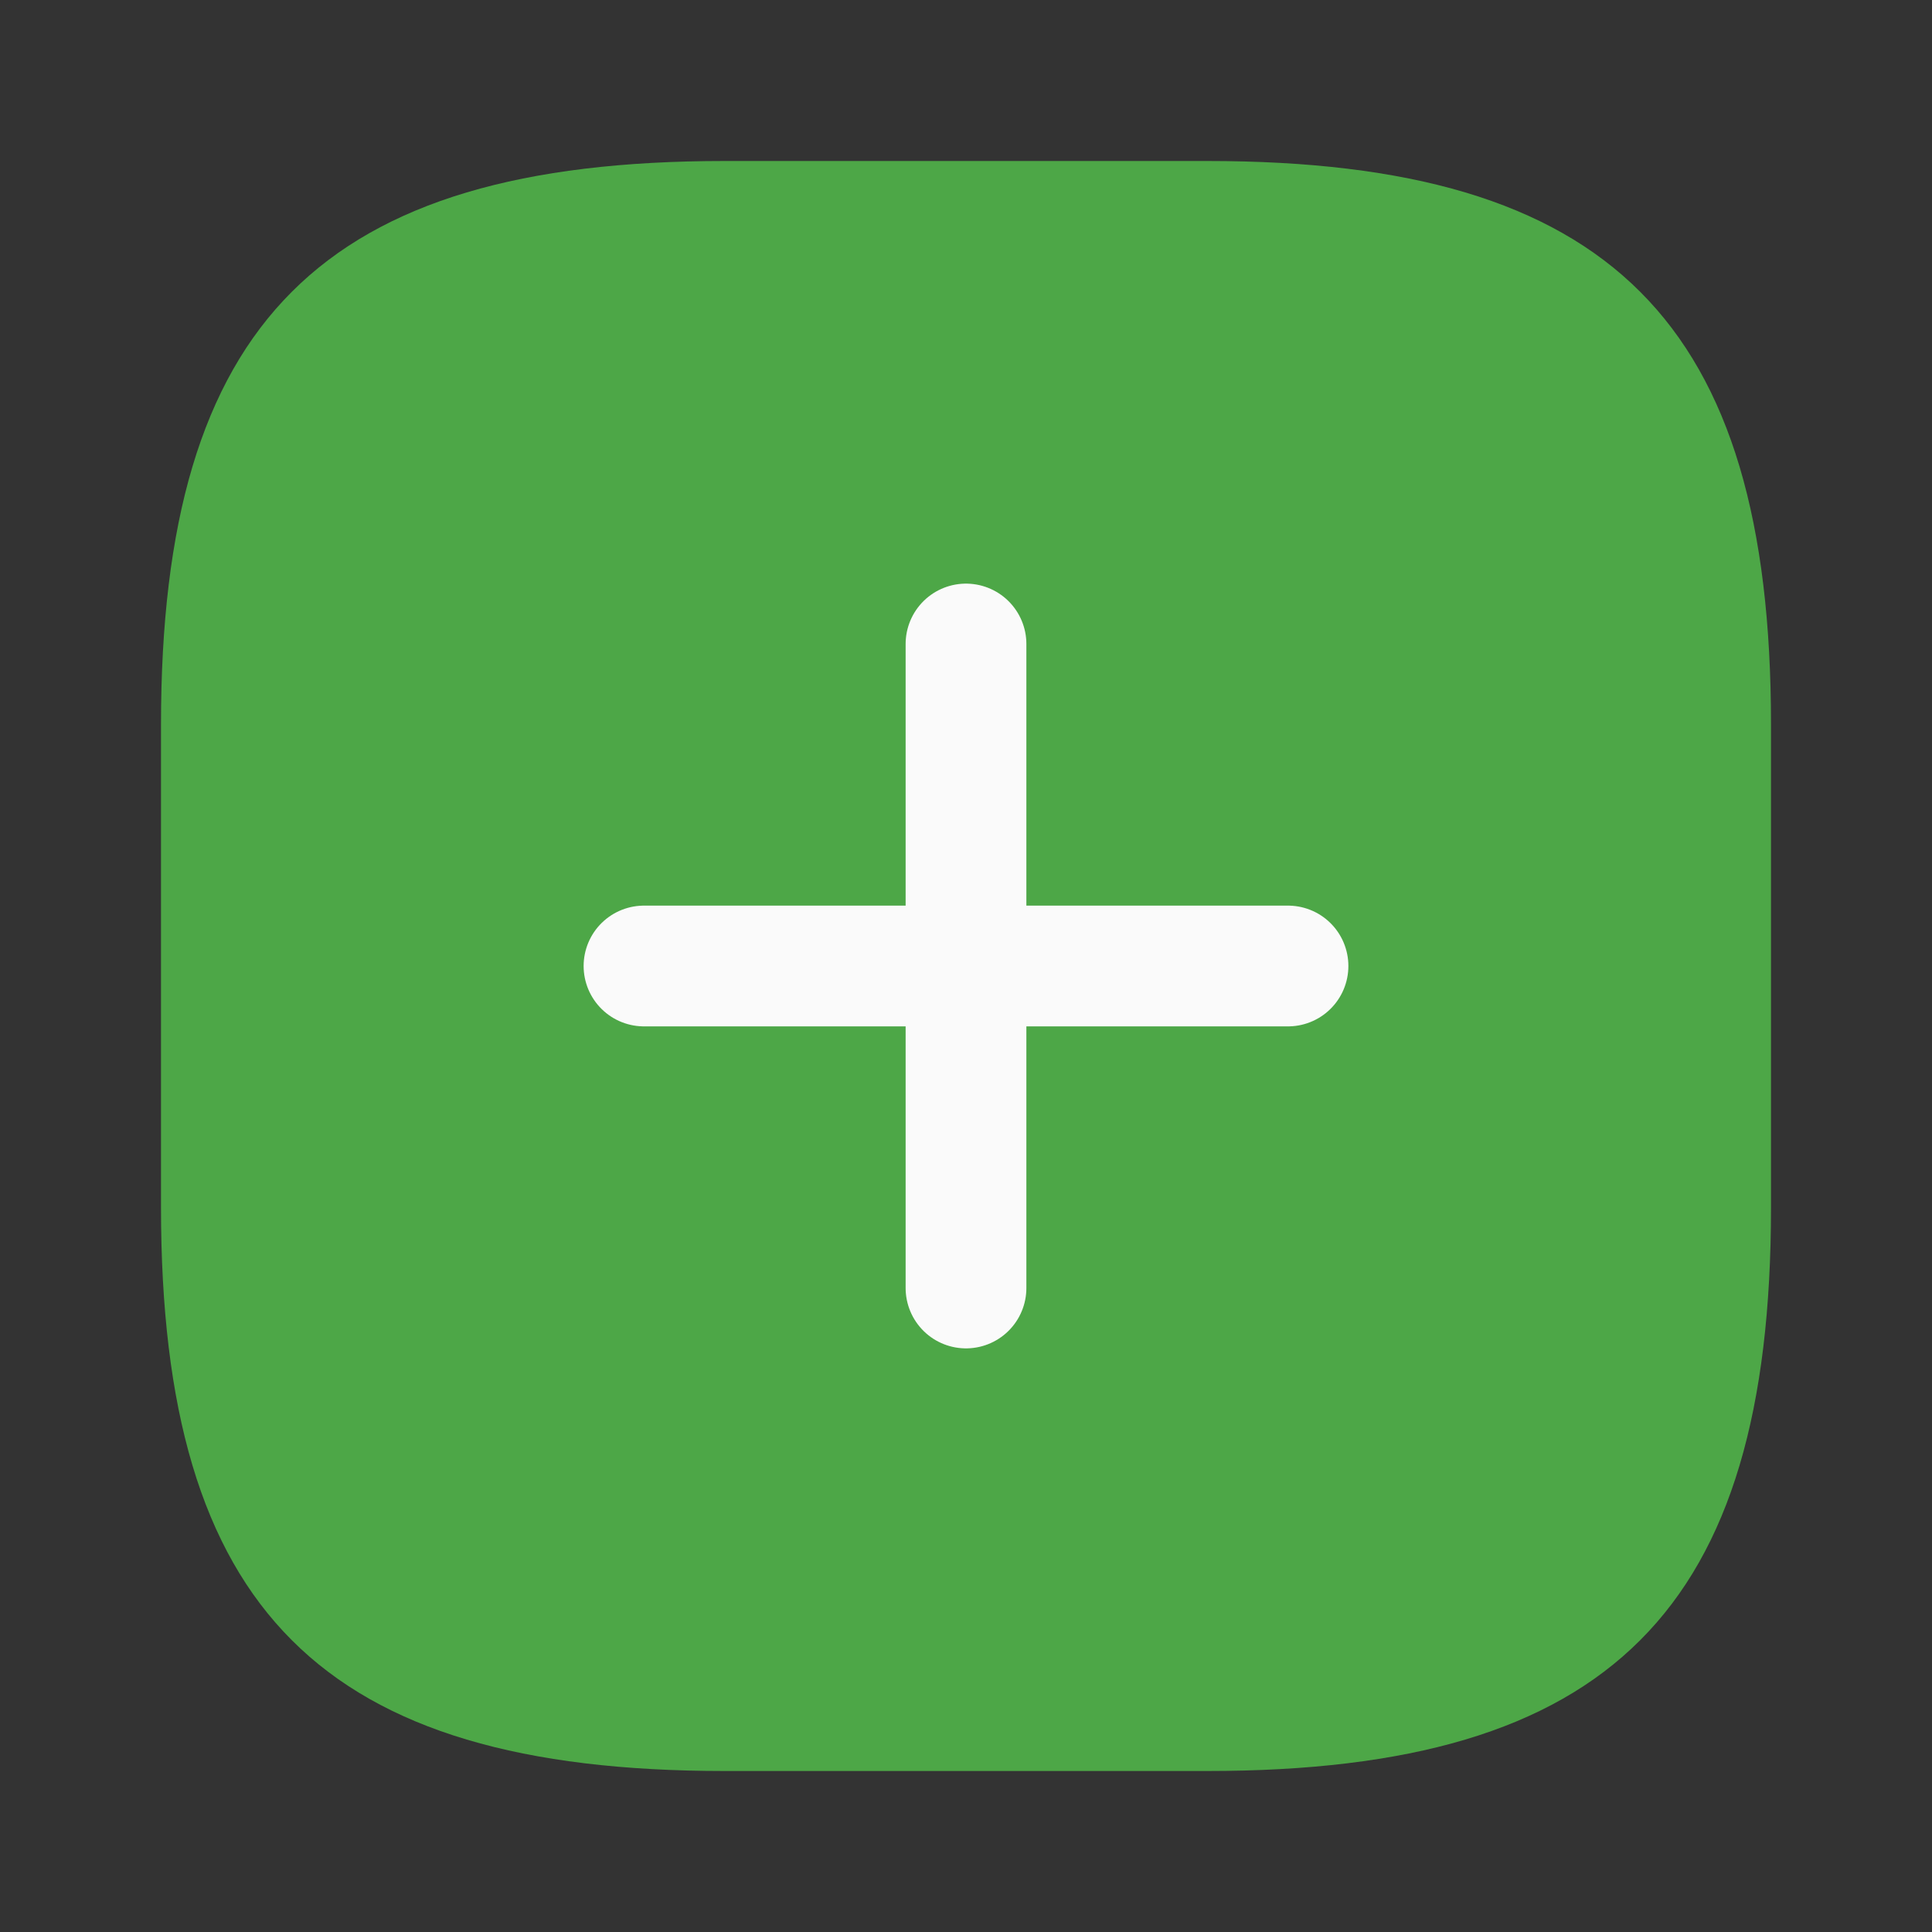 <svg width="24" height="24" viewBox="0 0 24 24" fill="none" xmlns="http://www.w3.org/2000/svg">
<rect x="0" y="0" width="24" height="24" fill="#333333" stroke="none"/>
<path d="M9 22H15C20 22 22 20 22 15V9C22 4 20 2 15 2H9C4 2 2 4 2 9V15C2 20 4 22 9 22Z" fill="#4DA747"/>
<path d="M8 12H16" stroke="#FAFAFA" stroke-width="1.5" stroke-linecap="round" stroke-linejoin="round"/>
<path d="M12 16V8" stroke="#FAFAFA" stroke-width="1.5" stroke-linecap="round" stroke-linejoin="round"/>
</svg>

